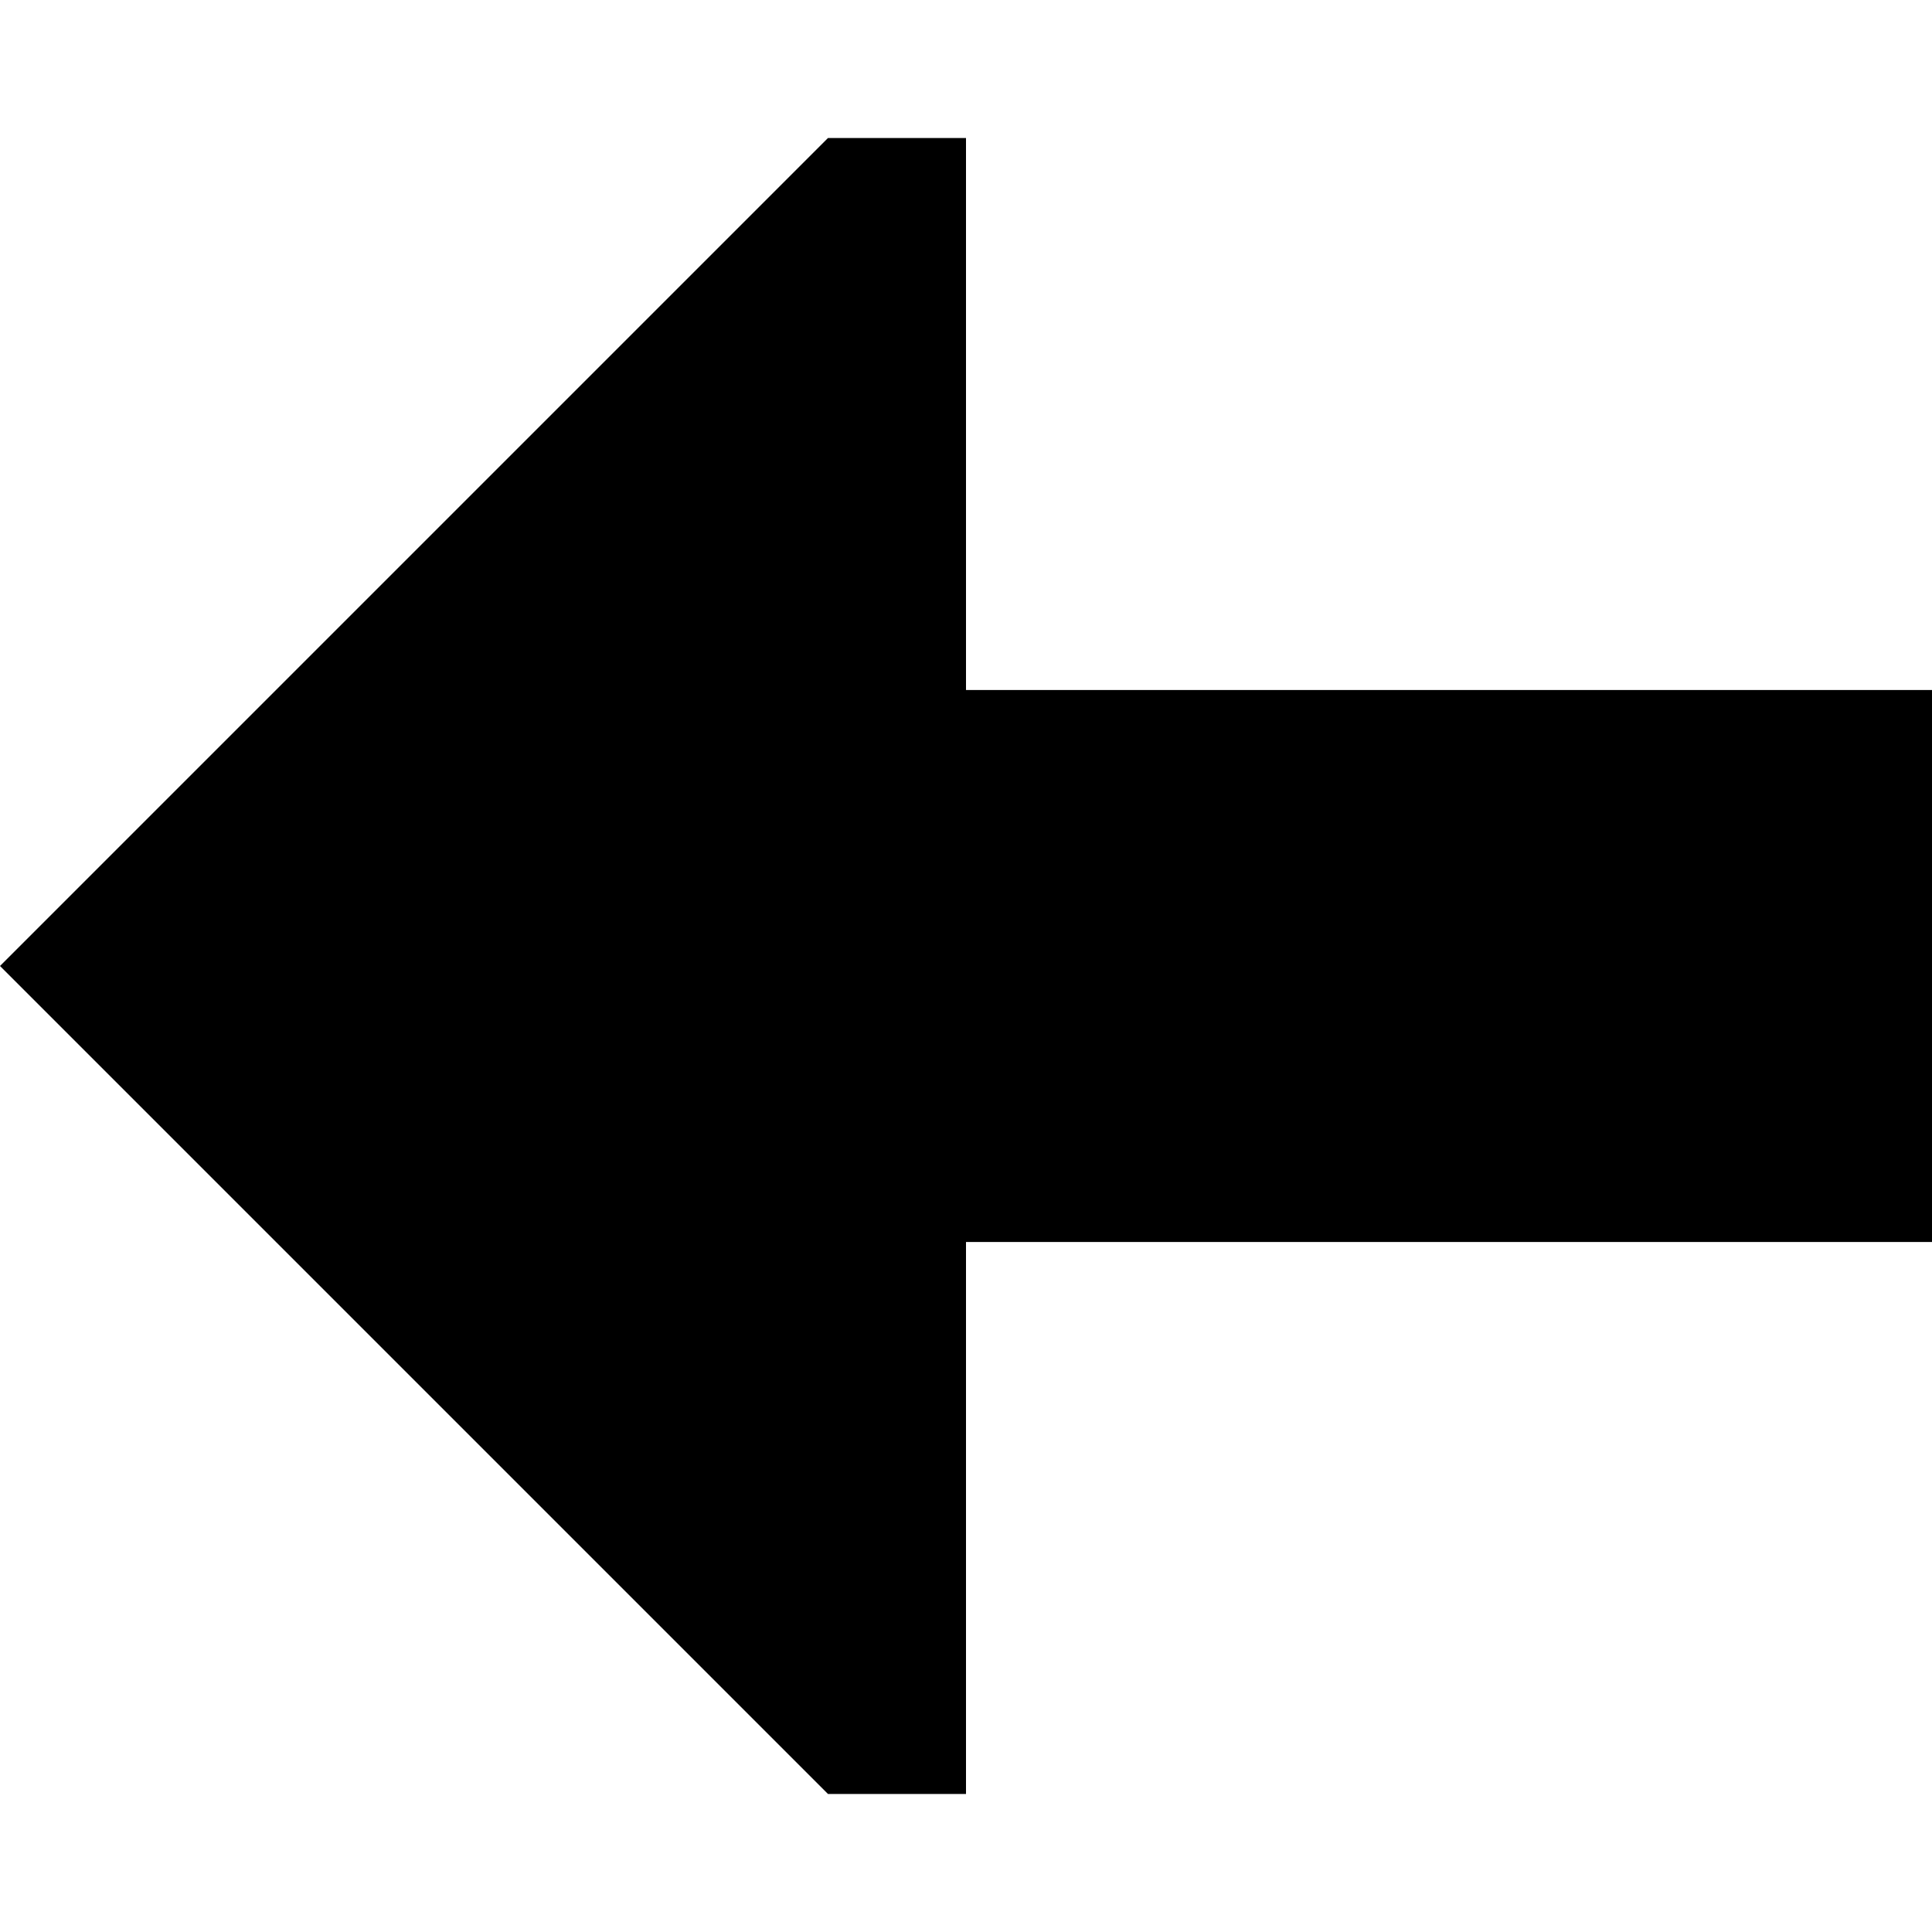 <svg xmlns="http://www.w3.org/2000/svg" viewBox="0 0 512 512">
  <path d="M 0 256 L 219.429 475.429 L 256 475.429 L 256 329.143 L 512 329.143 L 512 182.857 L 256 182.857 L 256 36.571 L 219.429 36.571 L 0 256 L 0 256 Z" />
</svg>